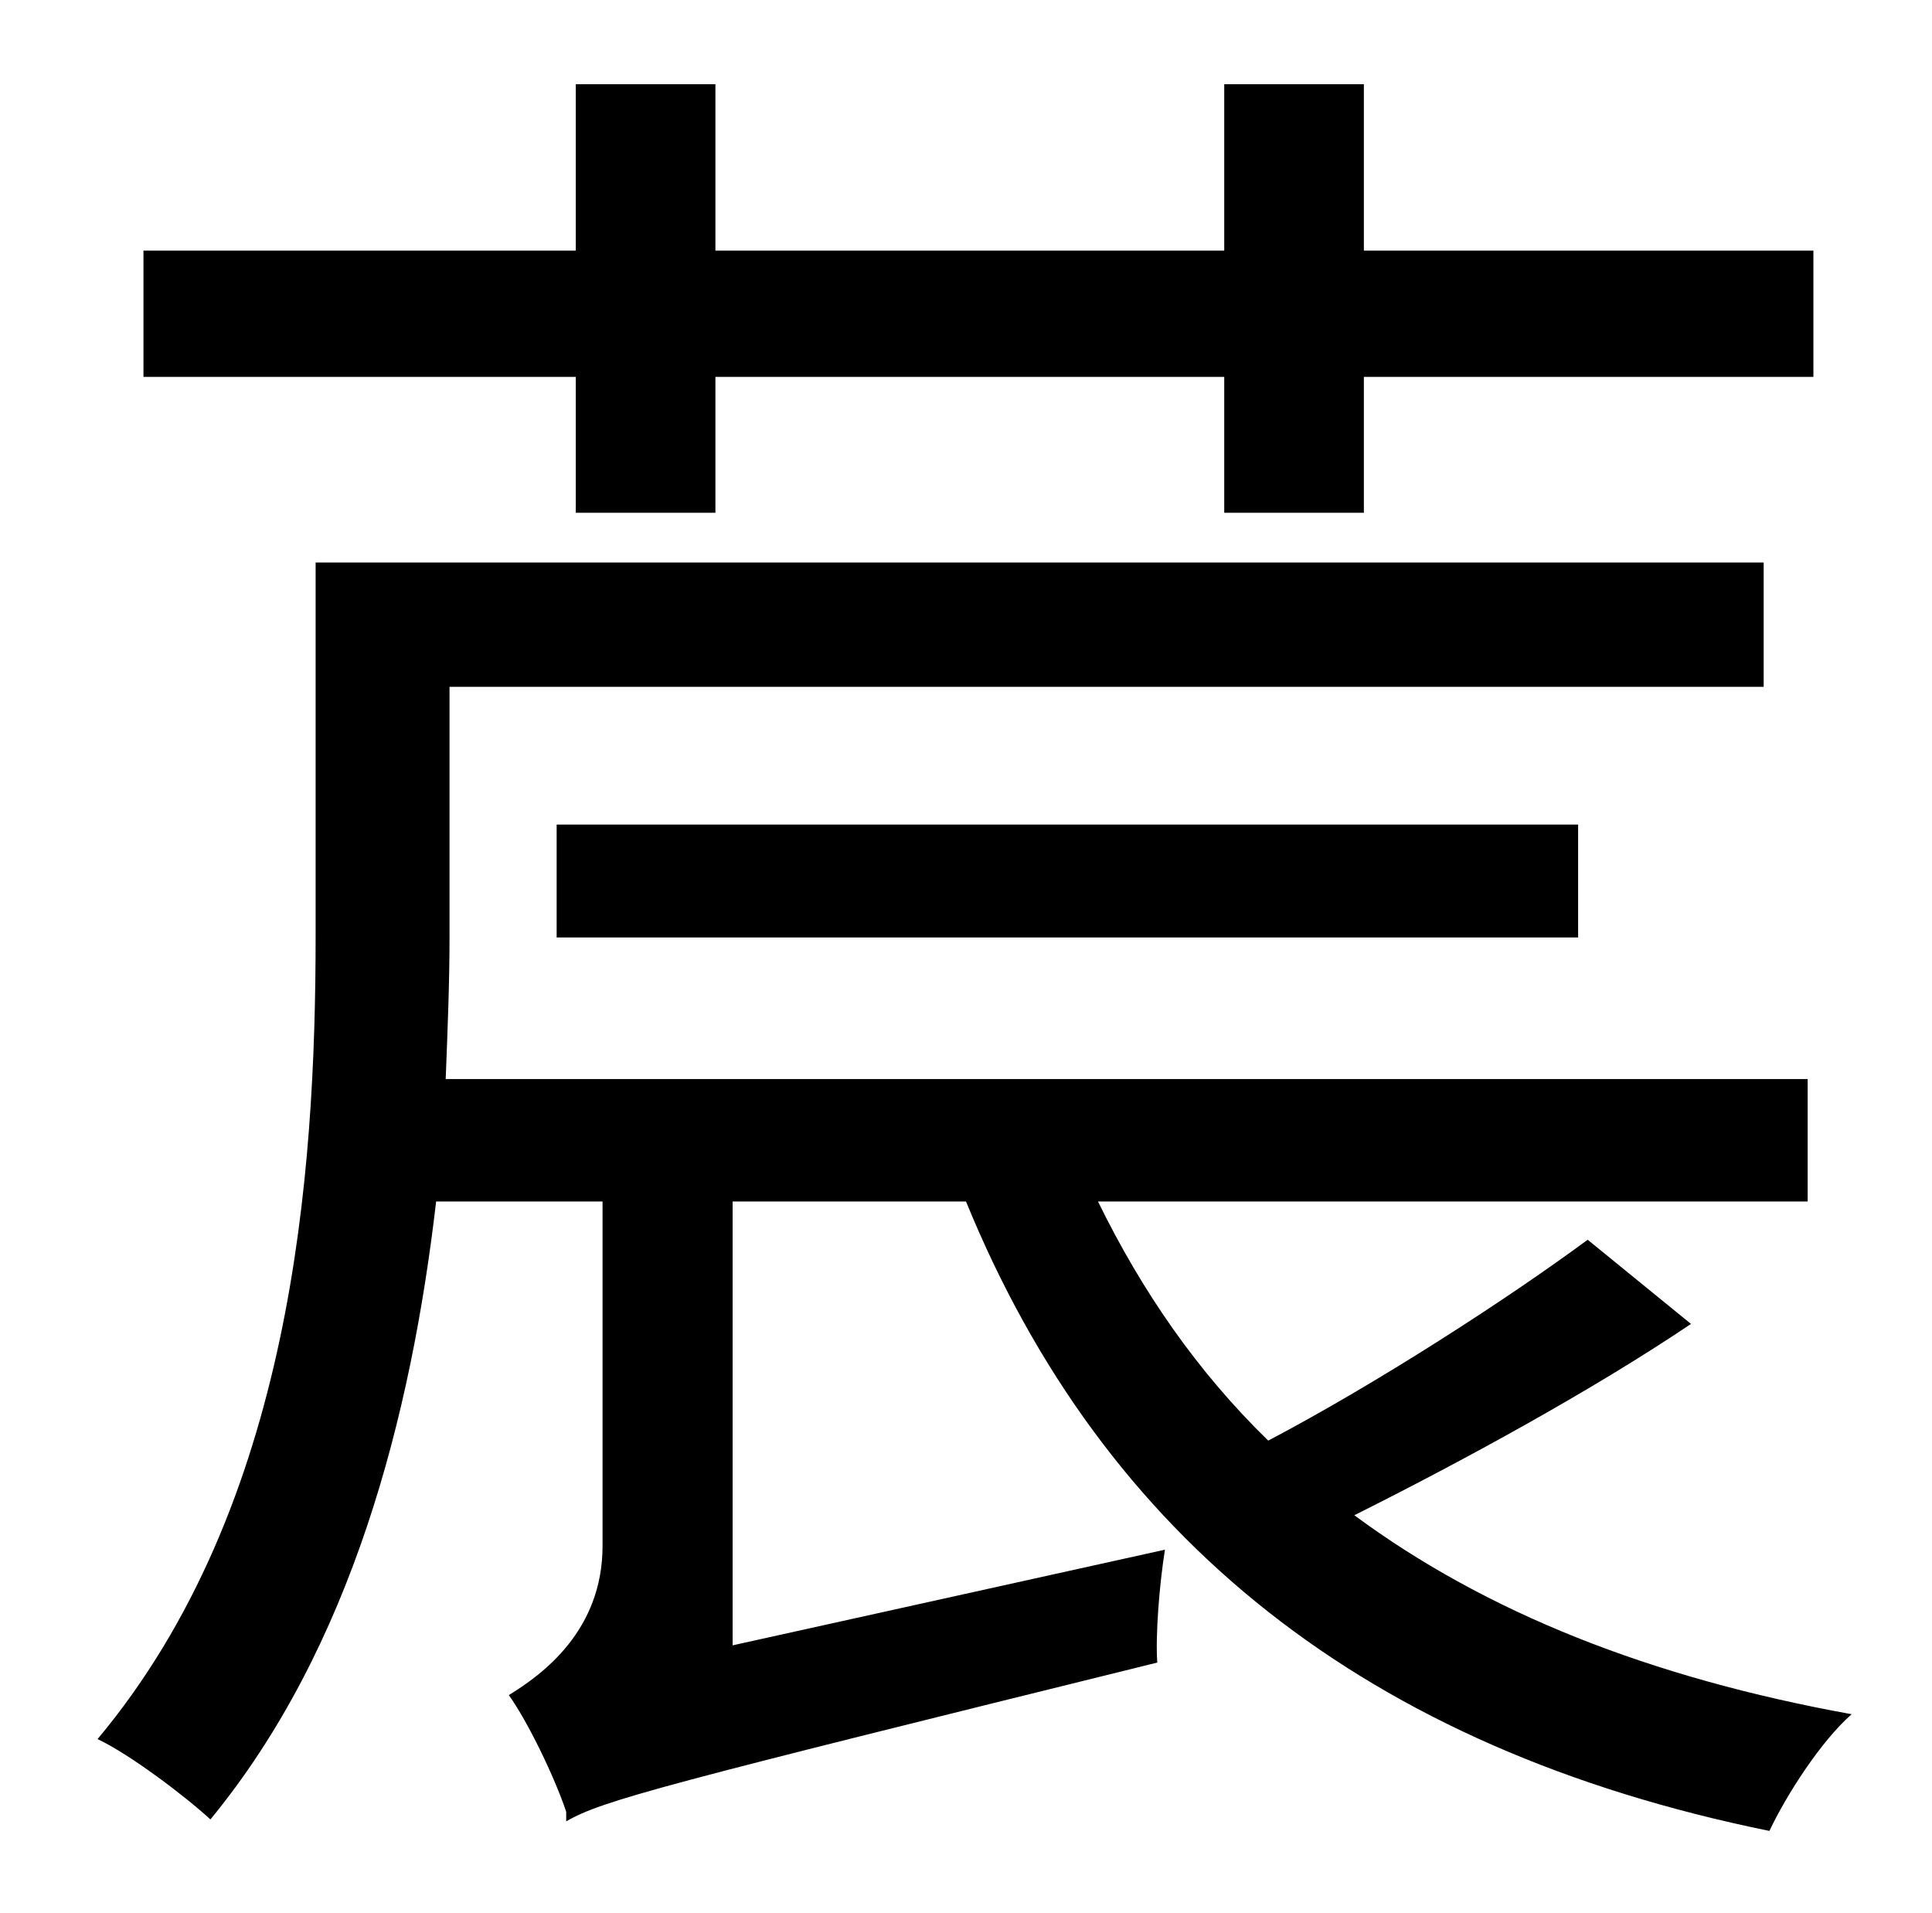 <?xml version="1.0" standalone="no"?>
<!DOCTYPE svg PUBLIC "-//W3C//DTD SVG 1.1//EN" "http://www.w3.org/Graphics/SVG/1.1/DTD/svg11.dtd" >
<svg xmlns="http://www.w3.org/2000/svg" xmlns:xlink="http://www.w3.org/1999/xlink" version="1.1" viewBox="-10 0 1010 1000">
   <path fill="currentColor"
d="M291 268v-71h-226v-66h226v-87h73v87h266v-87h73v87h235v66h-235v71h-73v-71h-266v71h-73zM820 648l54 44c-52 35 -120 72 -176 100c69 51 155 85 260 104c-16 14 -34 42 -43 61c-211 -43 -348 -153 -420 -329h-122v232l226 -50c-3 19 -5 45 -4 59
c-259 64 -290 72 -309 83v-5c-6 -18 -20 -47 -30 -61c18 -11 49 -34 49 -78v-180h-87c-13 112 -44 233 -118 323c-13 -12 -42 -34 -59 -42c102 -122 114 -295 114 -420v-195h757v65h-687v131c0 24 -1 48 -2 74h712v64h-371c23 47 52 89 89 125c57 -30 125 -74 167 -105z
M815 490h-534v-59h534v59z" />
</svg>
